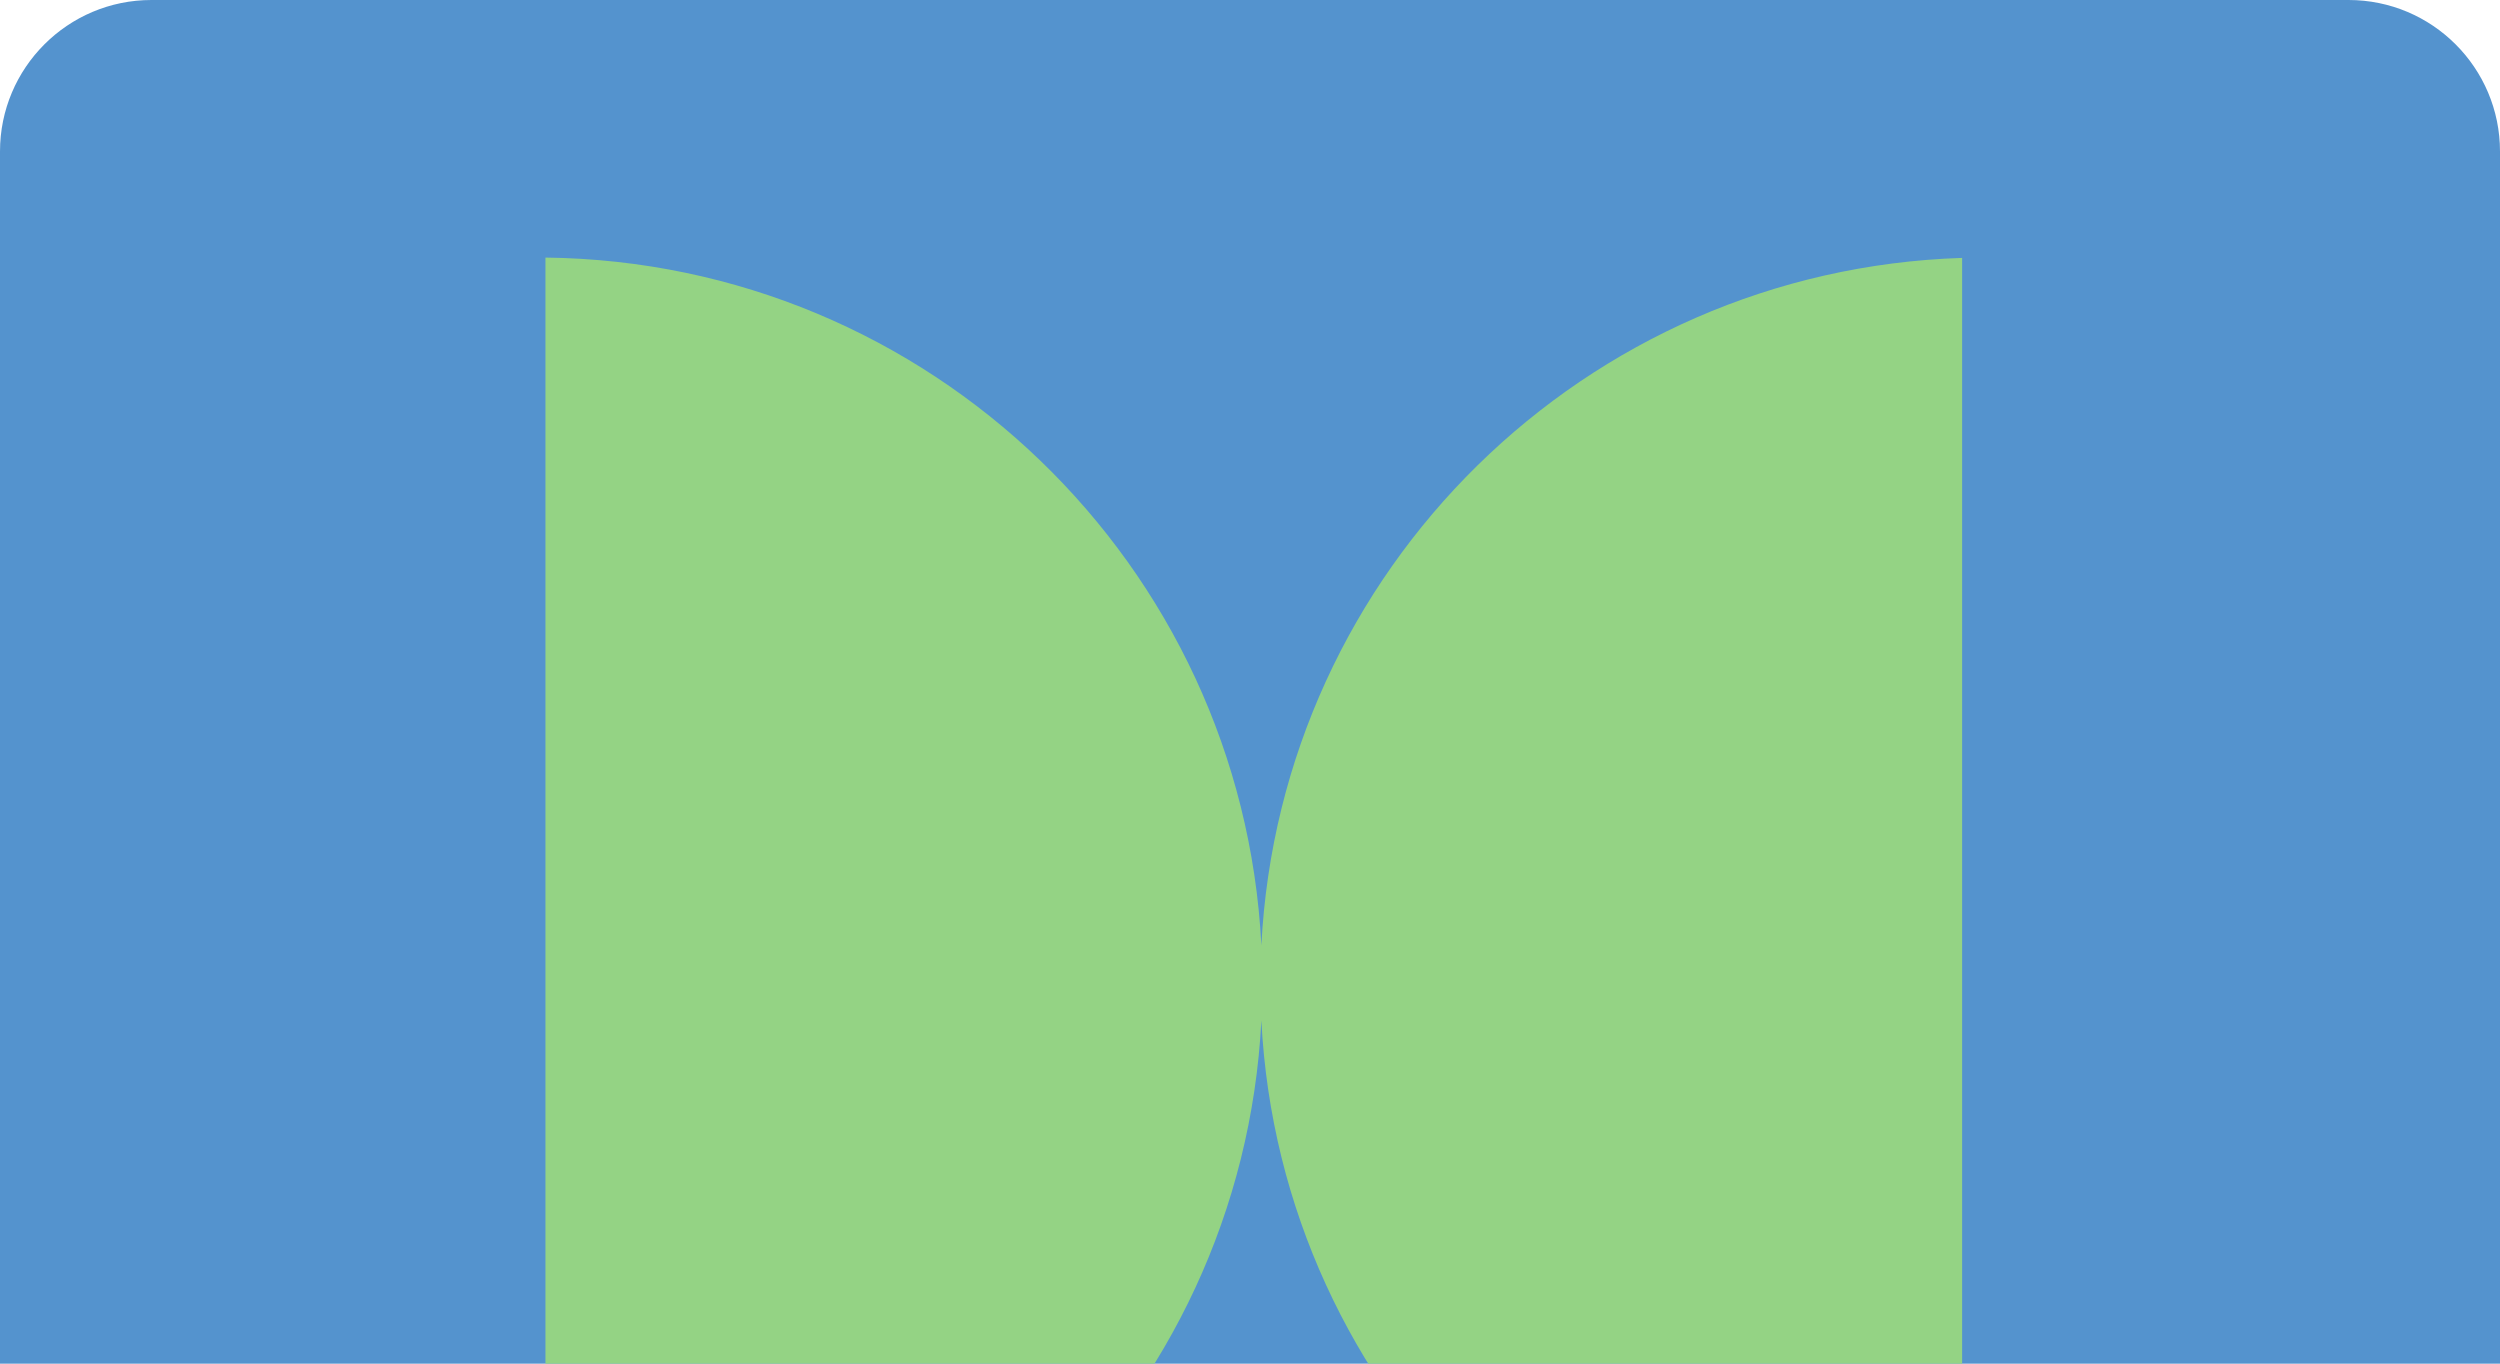 <svg width="330" height="180" viewBox="0 0 330 180" fill="none" xmlns="http://www.w3.org/2000/svg">
<g clip-path="url(#clip0_410_40)">
<path d="M0 20C0 8.954 8.954 0 20 0L310 0C321.046 0 330 8.954 330 20L330 180L0 180L0 20Z" fill="#5493CE"/>
<path fill-rule="evenodd" clip-rule="evenodd" d="M166.5 134.713C163.935 184.916 122.703 224.909 72 225.493V34C122.703 34.584 163.935 74.577 166.5 124.78C169.031 75.239 209.217 35.641 259 34.044V225.45C209.217 223.853 169.031 184.255 166.5 134.713Z" fill="#94D384"/>
</g>
<defs>
<clipPath id="clip0_410_40">
<path d="M0 20C0 8.954 8.954 0 20 0L310 0C321.046 0 330 8.954 330 20L330 180L0 180L0 20Z" fill="white"/>
</clipPath>
</defs>
</svg>

